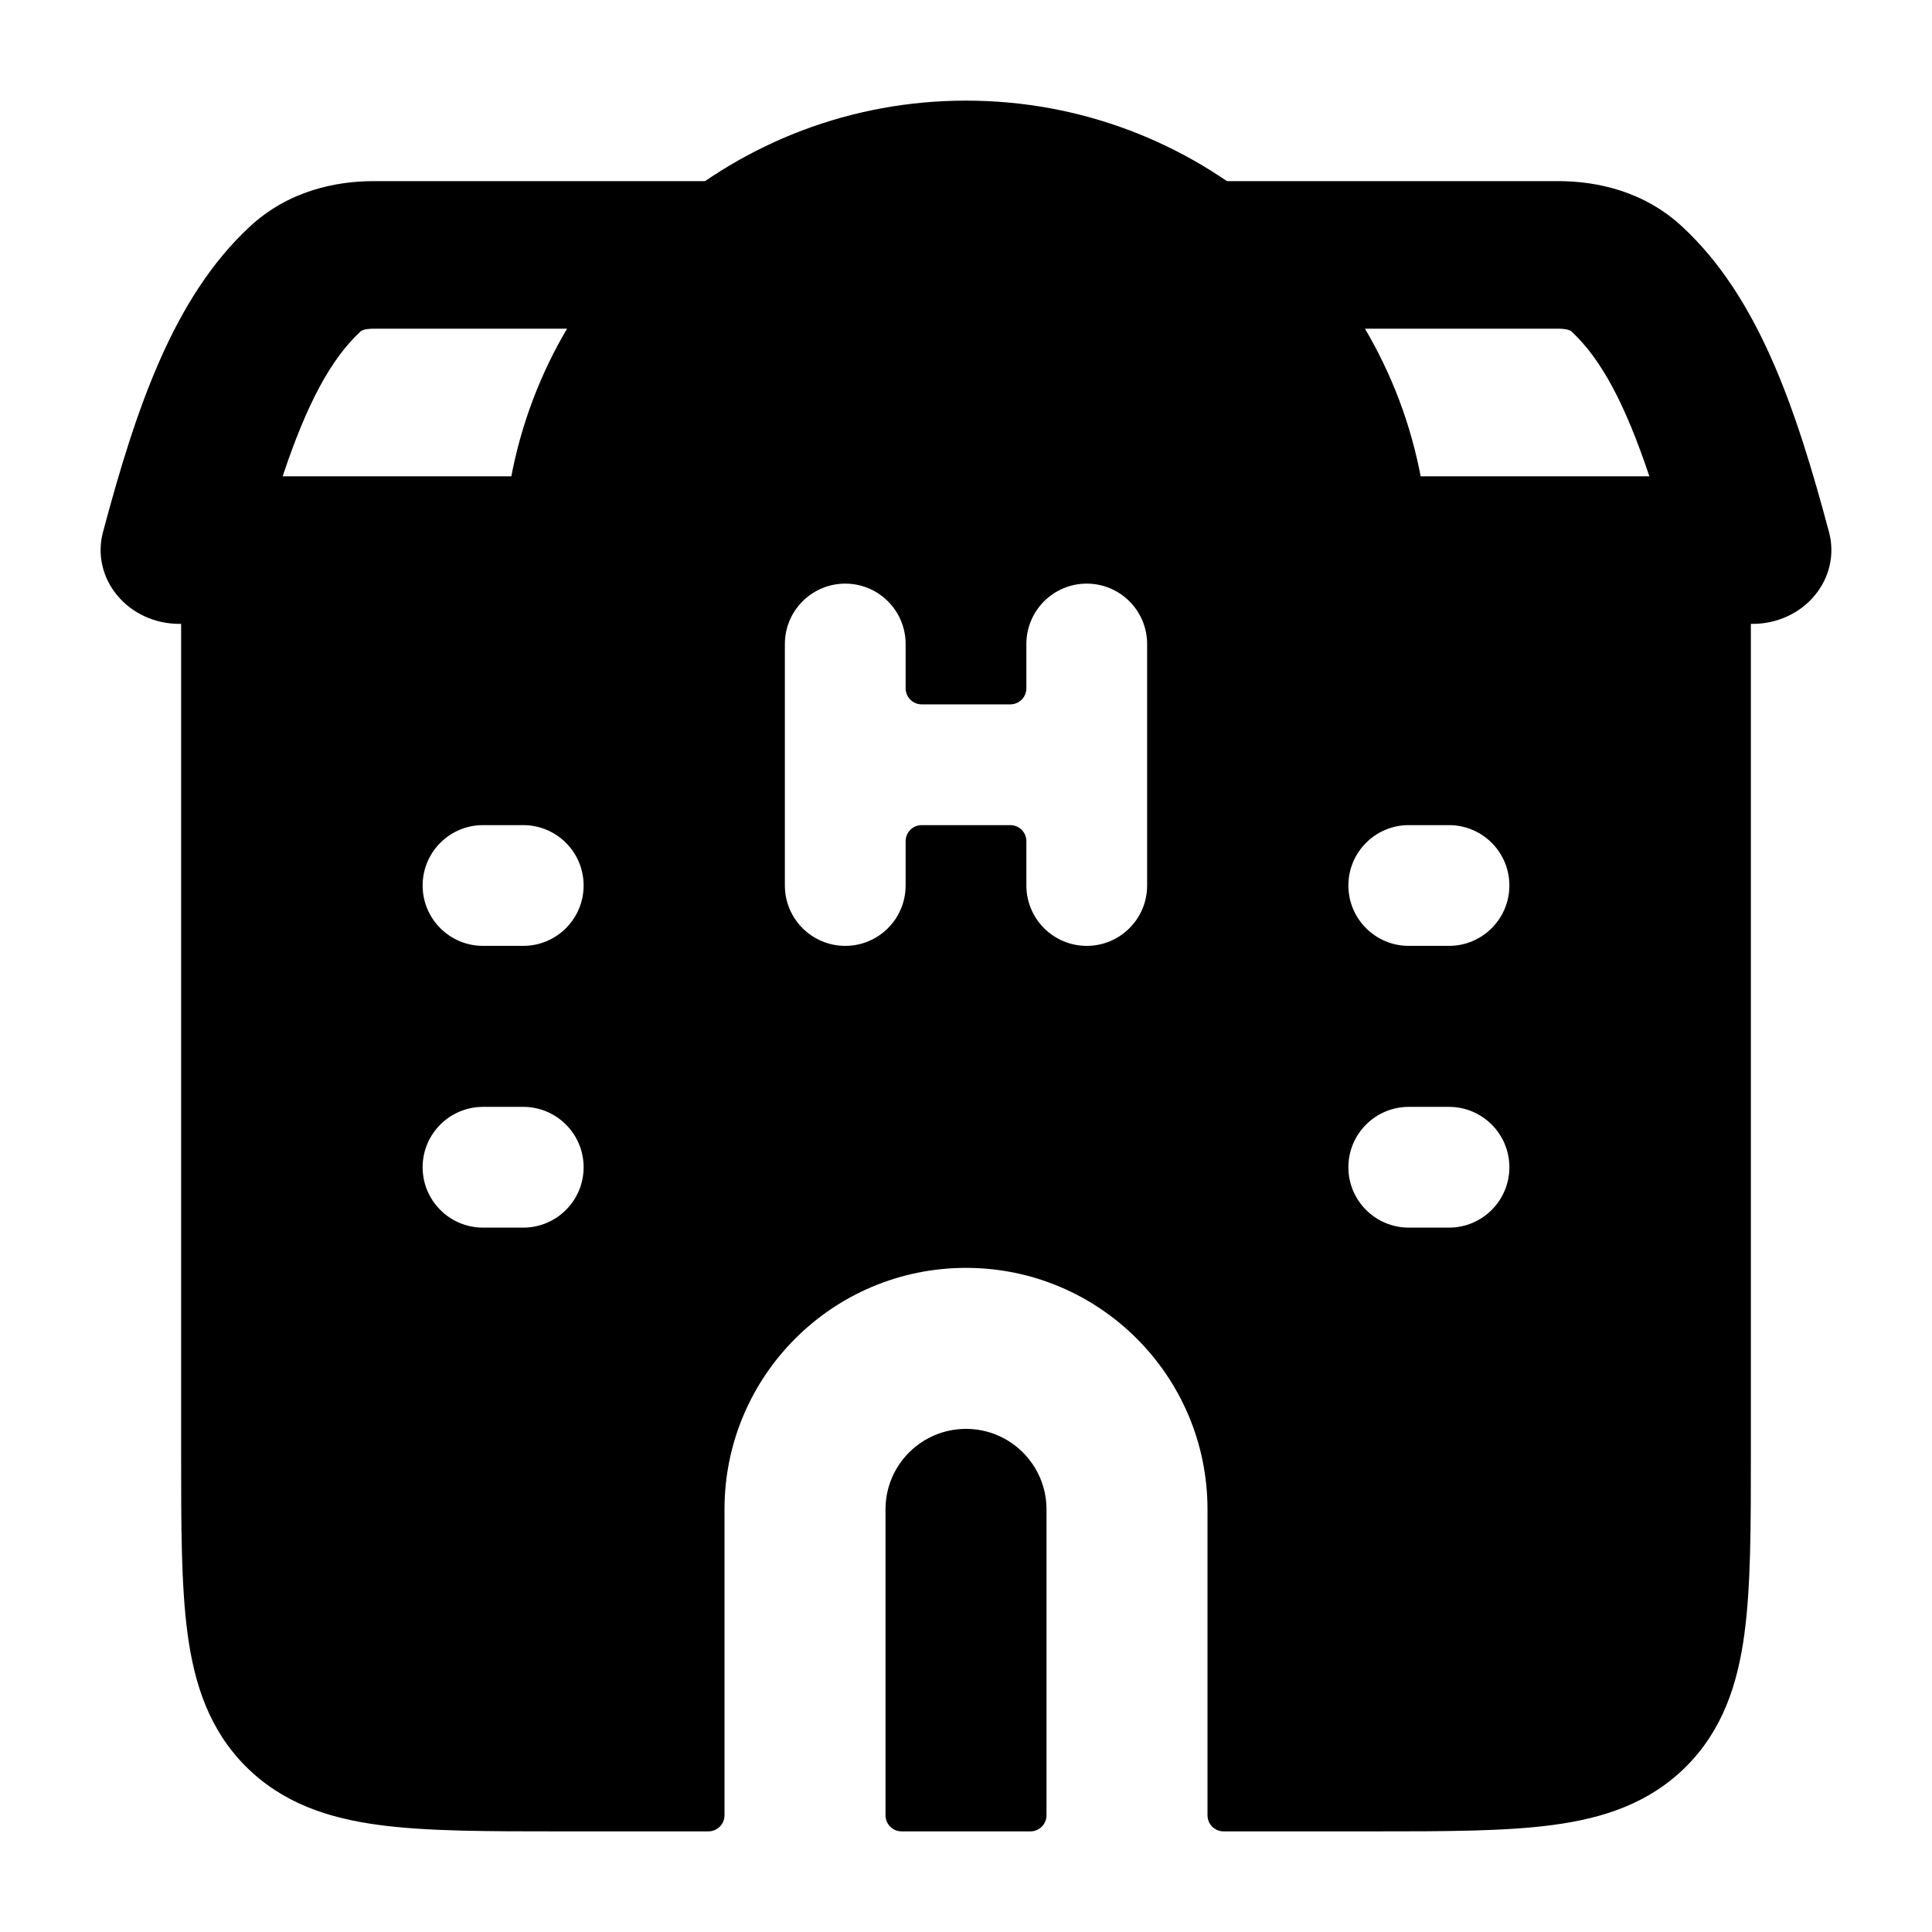 <svg width="24" height="24" viewBox="0 0 24 24" xmlns="http://www.w3.org/2000/svg">
    <path fill-rule="evenodd" clip-rule="evenodd" d="M3.101 2.817C3.581 2.371 4.169 2.25 4.643 2.25H9.068C9.608 2.25 10.046 2.66 10.046 3.167C10.046 3.673 9.608 4.083 9.068 4.083H4.643C4.576 4.083 4.535 4.092 4.513 4.099C4.496 4.104 4.487 4.11 4.477 4.119C4.108 4.462 3.81 5.02 3.511 5.917H7.114C7.653 5.917 8.091 6.327 8.091 6.833C8.091 7.34 7.653 7.75 7.114 7.75H2.227C1.926 7.75 1.642 7.62 1.457 7.397C1.272 7.175 1.206 6.885 1.279 6.611C1.691 5.067 2.156 3.695 3.101 2.817ZM13.954 3.167C13.954 2.66 14.392 2.25 14.932 2.25H19.357C19.831 2.25 20.419 2.371 20.899 2.817C21.844 3.695 22.309 5.067 22.721 6.611C22.794 6.885 22.728 7.175 22.543 7.397C22.358 7.62 22.074 7.75 21.773 7.75H16.886C16.347 7.75 15.909 7.34 15.909 6.833C15.909 6.327 16.347 5.917 16.886 5.917H20.489C20.189 5.02 19.892 4.462 19.523 4.119C19.513 4.11 19.504 4.104 19.487 4.099C19.465 4.092 19.424 4.083 19.357 4.083H14.932C14.392 4.083 13.954 3.673 13.954 3.167Z"/>
    <path fill-rule="evenodd" clip-rule="evenodd" d="M6.123 6.25C6.223 6.25 6.308 6.175 6.324 6.076C6.766 3.34 9.139 1.25 12 1.25C14.861 1.25 17.234 3.34 17.676 6.076C17.692 6.175 17.777 6.25 17.877 6.25H21C21.414 6.25 21.75 6.586 21.75 7V18.052C21.75 18.951 21.75 19.7 21.67 20.294C21.586 20.922 21.4 21.489 20.945 21.945C20.489 22.4 19.922 22.586 19.294 22.67C18.7 22.75 17.951 22.75 17.052 22.75H15.2C15.089 22.75 15 22.66 15 22.55L15 18.75C15 17.093 13.657 15.75 12 15.75C10.343 15.75 9 17.093 9 18.75V22.55C9 22.66 8.91 22.75 8.8 22.75H6.948C6.05 22.75 5.3 22.75 4.706 22.67C4.078 22.586 3.511 22.4 3.055 21.945C2.6 21.489 2.414 20.922 2.33 20.294C2.25 19.7 2.25 18.951 2.25 18.052L2.25 7C2.25 6.586 2.586 6.25 3 6.25H6.123ZM6 10.25C5.586 10.25 5.25 10.586 5.25 11C5.25 11.414 5.586 11.75 6 11.75H6.5C6.914 11.75 7.25 11.414 7.25 11C7.25 10.586 6.914 10.25 6.5 10.25H6ZM6 13.75C5.586 13.75 5.25 14.086 5.25 14.5C5.25 14.914 5.586 15.25 6 15.25H6.5C6.914 15.25 7.25 14.914 7.25 14.5C7.25 14.086 6.914 13.75 6.5 13.75H6ZM16.75 11C16.75 10.586 17.086 10.25 17.5 10.25H18C18.414 10.25 18.75 10.586 18.75 11C18.75 11.414 18.414 11.75 18 11.75H17.5C17.086 11.75 16.75 11.414 16.75 11ZM16.75 14.5C16.75 14.086 17.086 13.75 17.5 13.75H18C18.414 13.75 18.75 14.086 18.75 14.5C18.75 14.914 18.414 15.25 18 15.25H17.5C17.086 15.25 16.75 14.914 16.75 14.5ZM11.25 8C11.25 7.586 10.914 7.25 10.5 7.25C10.086 7.25 9.75 7.586 9.75 8V11C9.75 11.414 10.086 11.75 10.5 11.75C10.914 11.75 11.25 11.414 11.25 11V10.45C11.25 10.339 11.339 10.25 11.45 10.25H12.55C12.661 10.25 12.75 10.339 12.75 10.45V11C12.75 11.414 13.086 11.75 13.5 11.75C13.914 11.75 14.25 11.414 14.25 11V8C14.25 7.586 13.914 7.25 13.5 7.25C13.086 7.25 12.75 7.586 12.75 8V8.55C12.75 8.66 12.661 8.75 12.55 8.75H11.45C11.339 8.75 11.25 8.66 11.25 8.55V8Z"/>
    <path d="M13 18.75V22.55C13 22.66 12.911 22.75 12.8 22.75H11.2C11.089 22.75 11 22.66 11 22.55V18.75C11 18.198 11.448 17.75 12 17.75C12.552 17.75 13 18.198 13 18.75Z"/>
</svg>
